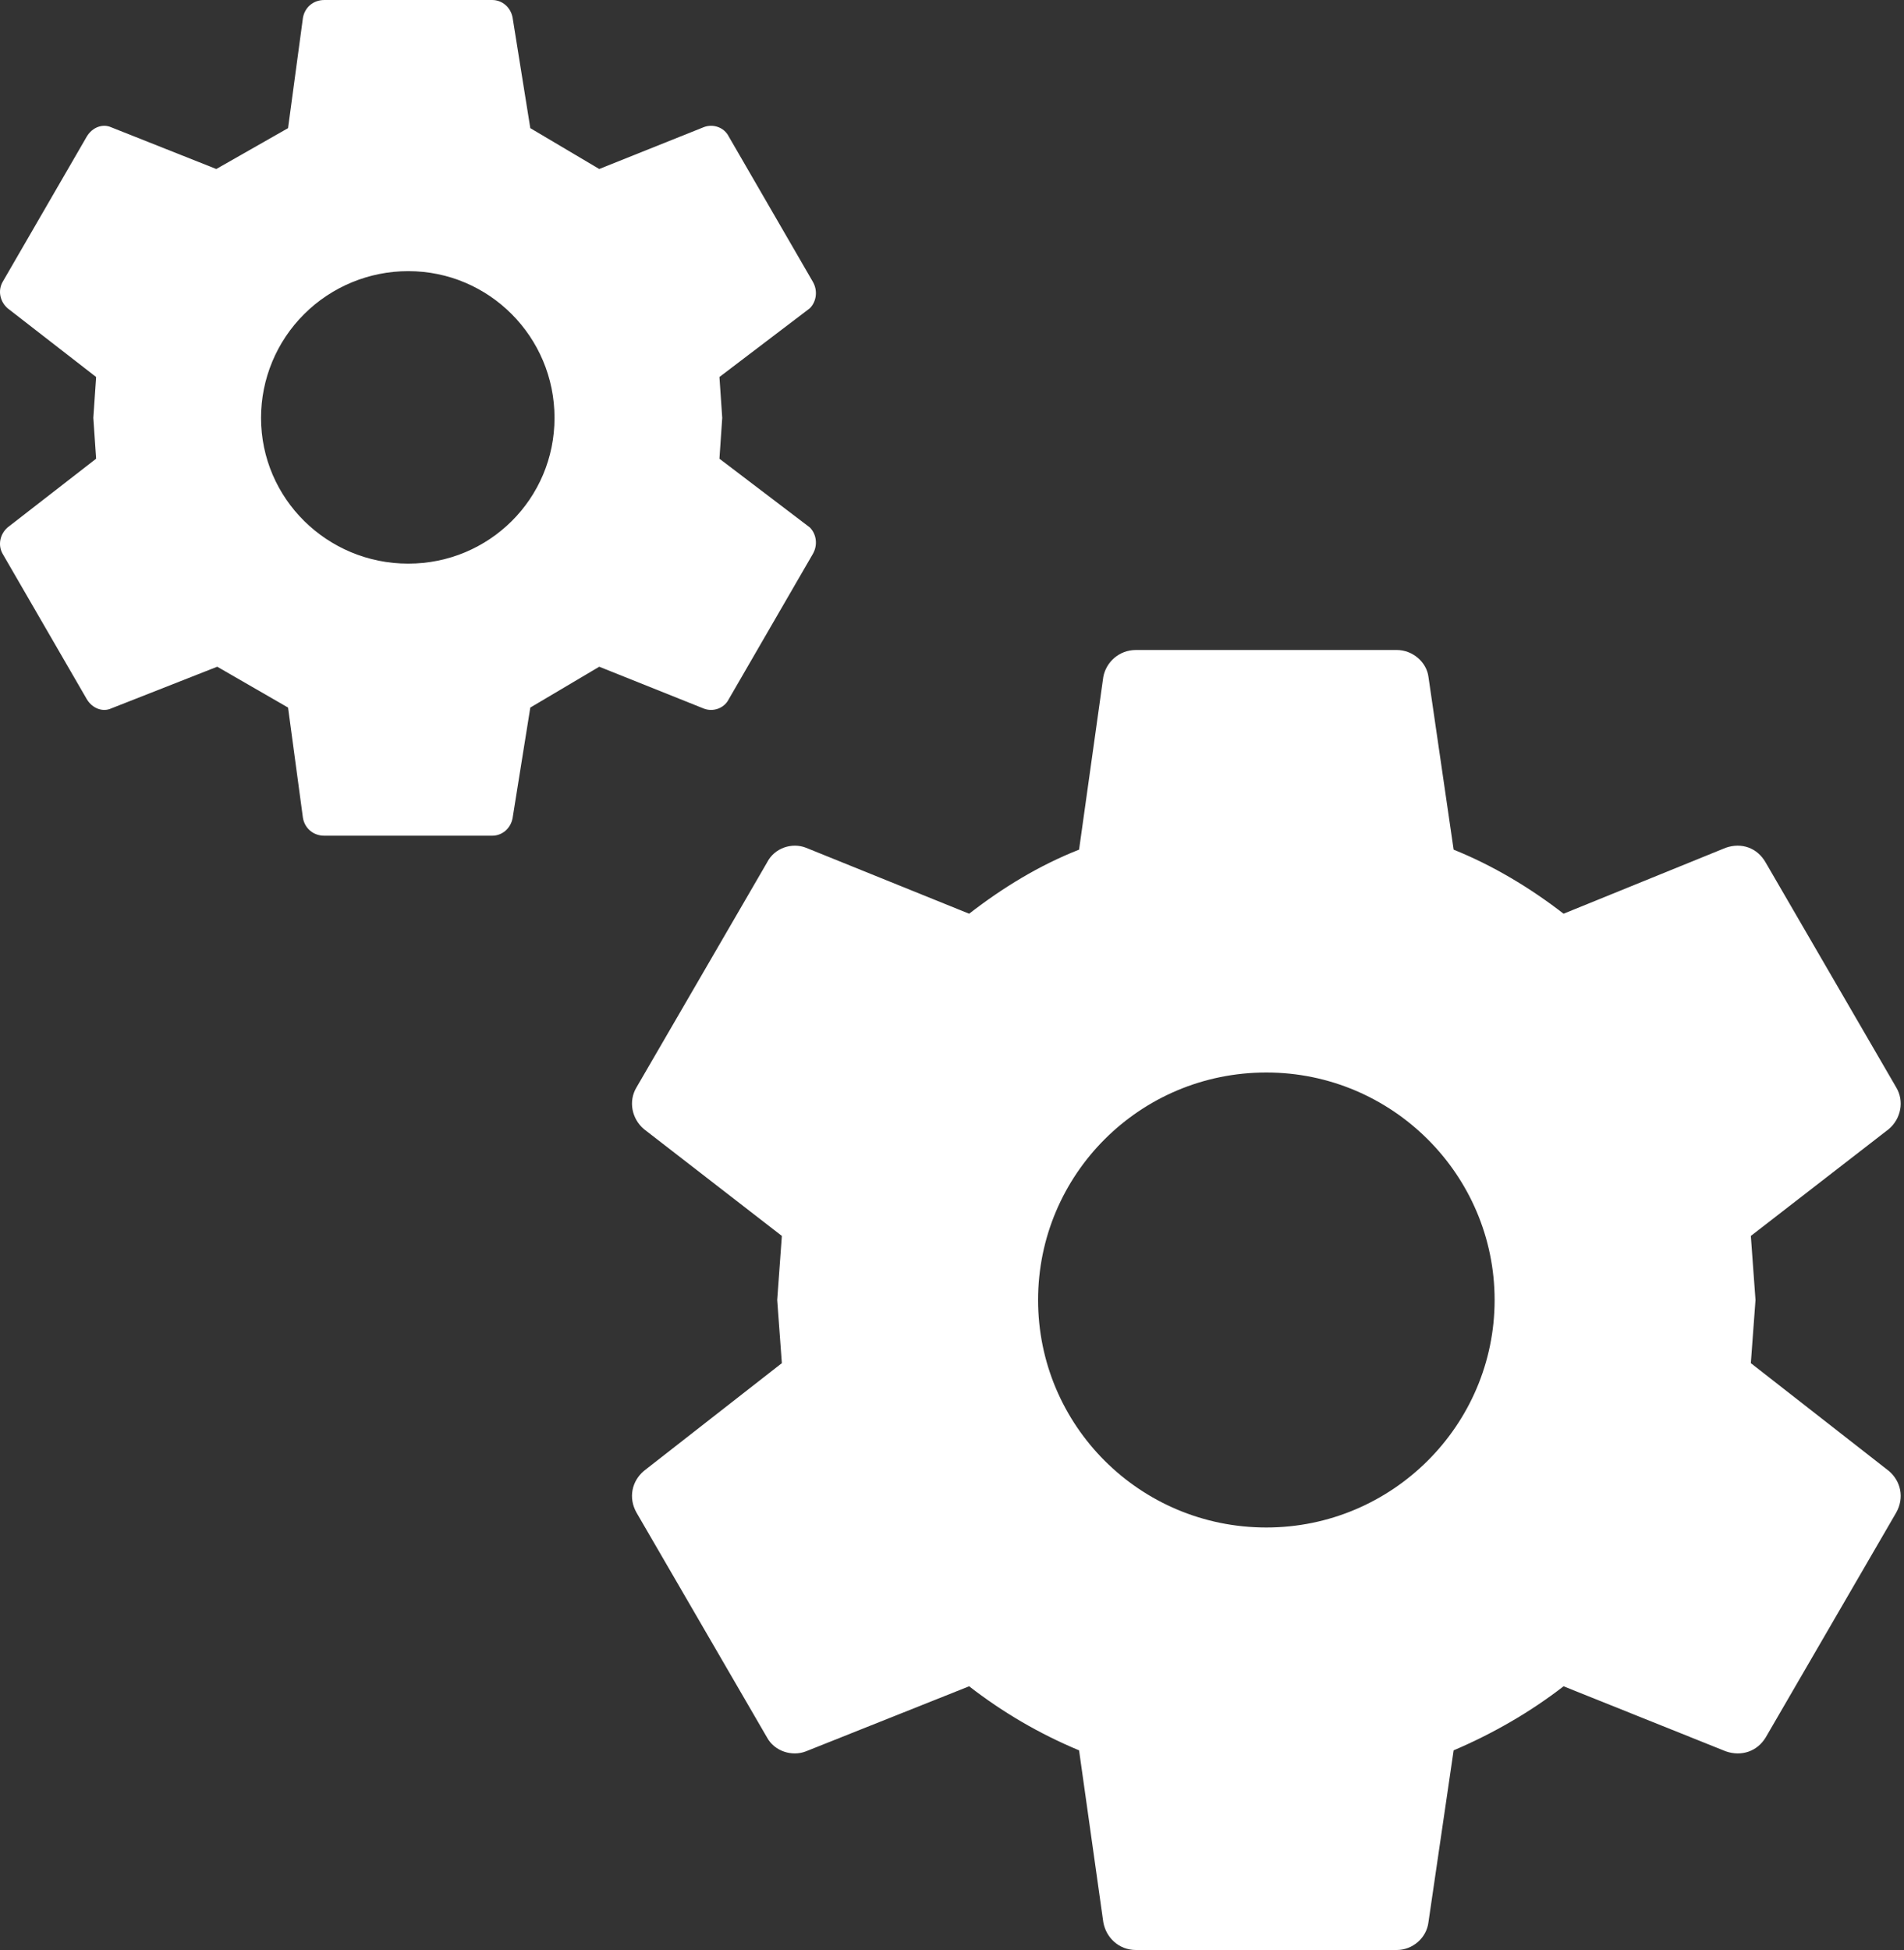 <svg width="250" height="256" viewBox="0 0 250 256" fill="none" xmlns="http://www.w3.org/2000/svg">
<rect x="0" y="0" width="250" height="256" fill="#333333" stroke="none"/>
<path d="M166.275 200.533C182.79 200.533 196.247 187.124 196.247 170.667C196.247 154.21 182.79 140.8 166.275 140.8C149.637 140.8 136.303 154.21 136.303 170.667C136.303 187.124 149.637 200.533 166.275 200.533ZM229.89 178.956L247.995 193.097C249.586 194.438 250.075 196.632 248.974 198.583L231.847 228.084C230.746 229.912 228.666 230.644 226.587 229.912L205.3 221.379C200.896 224.792 196.003 227.596 190.865 229.79L187.561 252.343C187.317 254.415 185.482 256 183.402 256H149.148C146.946 256 145.233 254.415 144.866 252.343L141.685 229.79C136.425 227.596 131.654 224.792 127.25 221.379L105.841 229.912C104.006 230.644 101.682 229.912 100.703 228.084L83.576 198.583C82.475 196.632 82.964 194.438 84.555 193.097L102.66 178.956L102.049 170.667L102.66 162.255L84.555 148.236C82.964 146.895 82.475 144.579 83.576 142.75L100.703 113.25C101.682 111.299 104.006 110.568 105.841 111.299L127.25 119.954C131.654 116.541 136.425 113.615 141.685 111.543L144.866 88.869C145.233 86.918 146.946 85.333 149.148 85.333H183.402C185.482 85.333 187.317 86.918 187.561 88.869L190.865 111.543C196.003 113.615 200.896 116.541 205.3 119.954L226.587 111.299C228.666 110.568 230.746 111.299 231.847 113.25L248.974 142.75C250.075 144.579 249.586 146.895 247.995 148.236L229.89 162.255L230.501 170.667L229.89 178.956ZM53.604 73.996C64.247 73.996 72.81 65.463 72.81 54.857C72.81 44.251 64.247 35.596 53.604 35.596C48.477 35.596 43.561 37.626 39.936 41.238C36.311 44.85 34.275 49.749 34.275 54.857C34.275 65.463 42.96 73.996 53.604 73.996ZM94.464 60.221L106.33 69.242C107.187 70.095 107.431 71.558 106.697 72.777L95.687 91.794C95.076 93.013 93.608 93.501 92.384 93.013L78.683 87.528L69.63 92.891L67.305 107.398C67.061 108.739 65.96 109.714 64.614 109.714H42.593C41.125 109.714 40.024 108.739 39.78 107.398L37.822 92.891L28.525 87.528L14.579 93.013C13.477 93.501 12.132 93.013 11.398 91.794L0.388 72.777C-0.347 71.558 0.021 70.095 0.999 69.242L12.621 60.221L12.254 54.857L12.621 49.493L0.999 40.472C0.021 39.619 -0.347 38.156 0.388 36.937L11.398 17.92C12.132 16.701 13.477 16.213 14.579 16.701L28.402 22.187L37.822 16.823L39.78 2.316C40.024 0.975 41.125 0 42.593 0H64.614C65.96 0 67.061 0.975 67.305 2.316L69.63 16.823L78.683 22.187L92.384 16.701C93.608 16.213 95.076 16.701 95.687 17.92L106.697 36.937C107.431 38.156 107.187 39.619 106.33 40.472L94.464 49.493L94.831 54.857L94.464 60.221Z" fill="white"/>
</svg>
